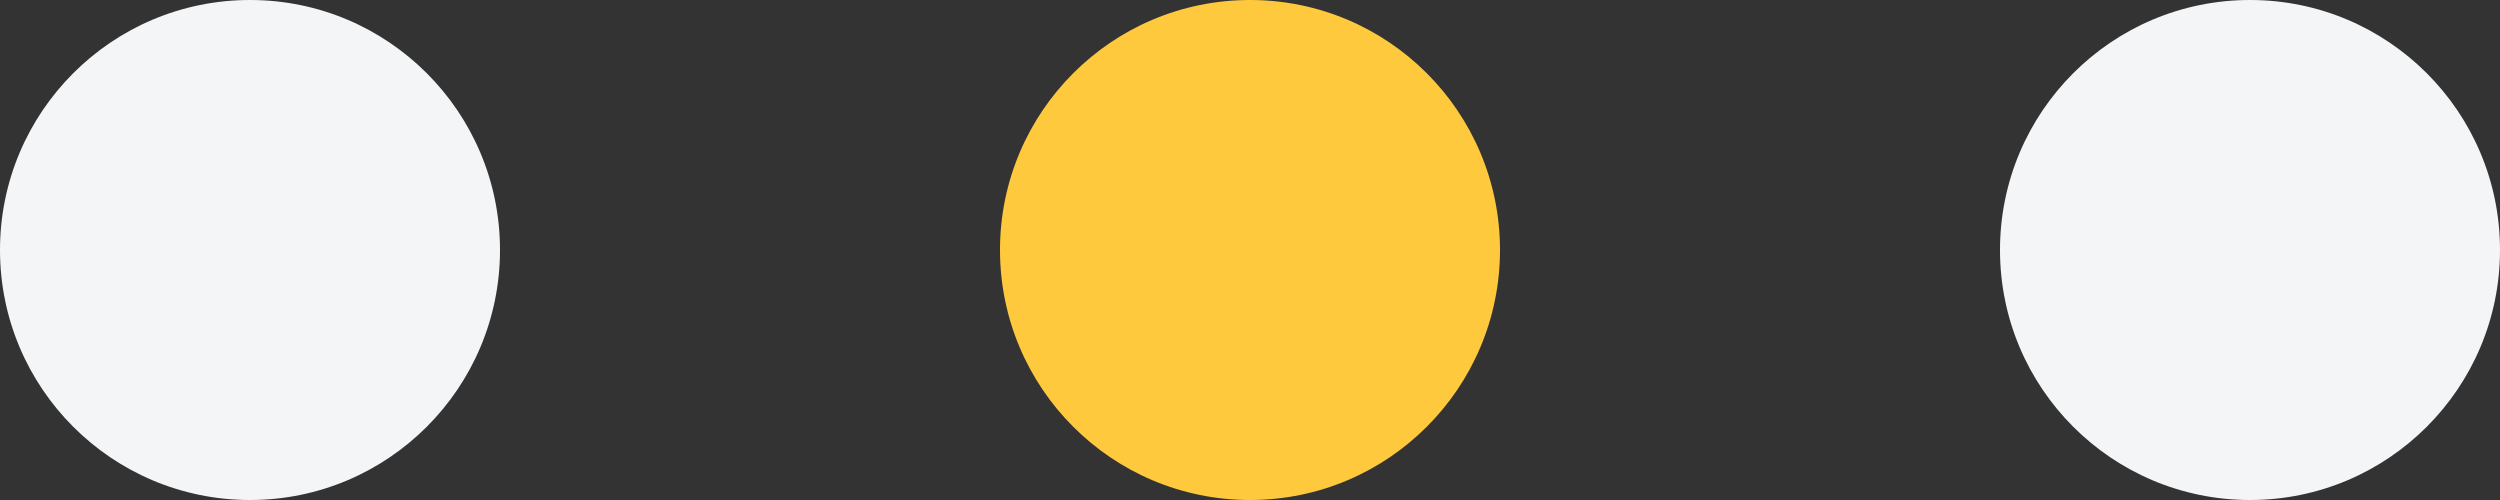 <svg width="100" height="20" viewBox="0 0 100 20" fill="none" xmlns="http://www.w3.org/2000/svg">
<rect x="0" y="0" width="100" height="20" fill="#333333" stroke="none"/>
<circle cx="90" cy="10" r="10" fill="#F3F5F6"/>
<circle cx="50" cy="10" r="10" fill="#FFC93E"/>
<circle cx="10" cy="10" r="10" fill="#F3F5F6"/>
</svg>

